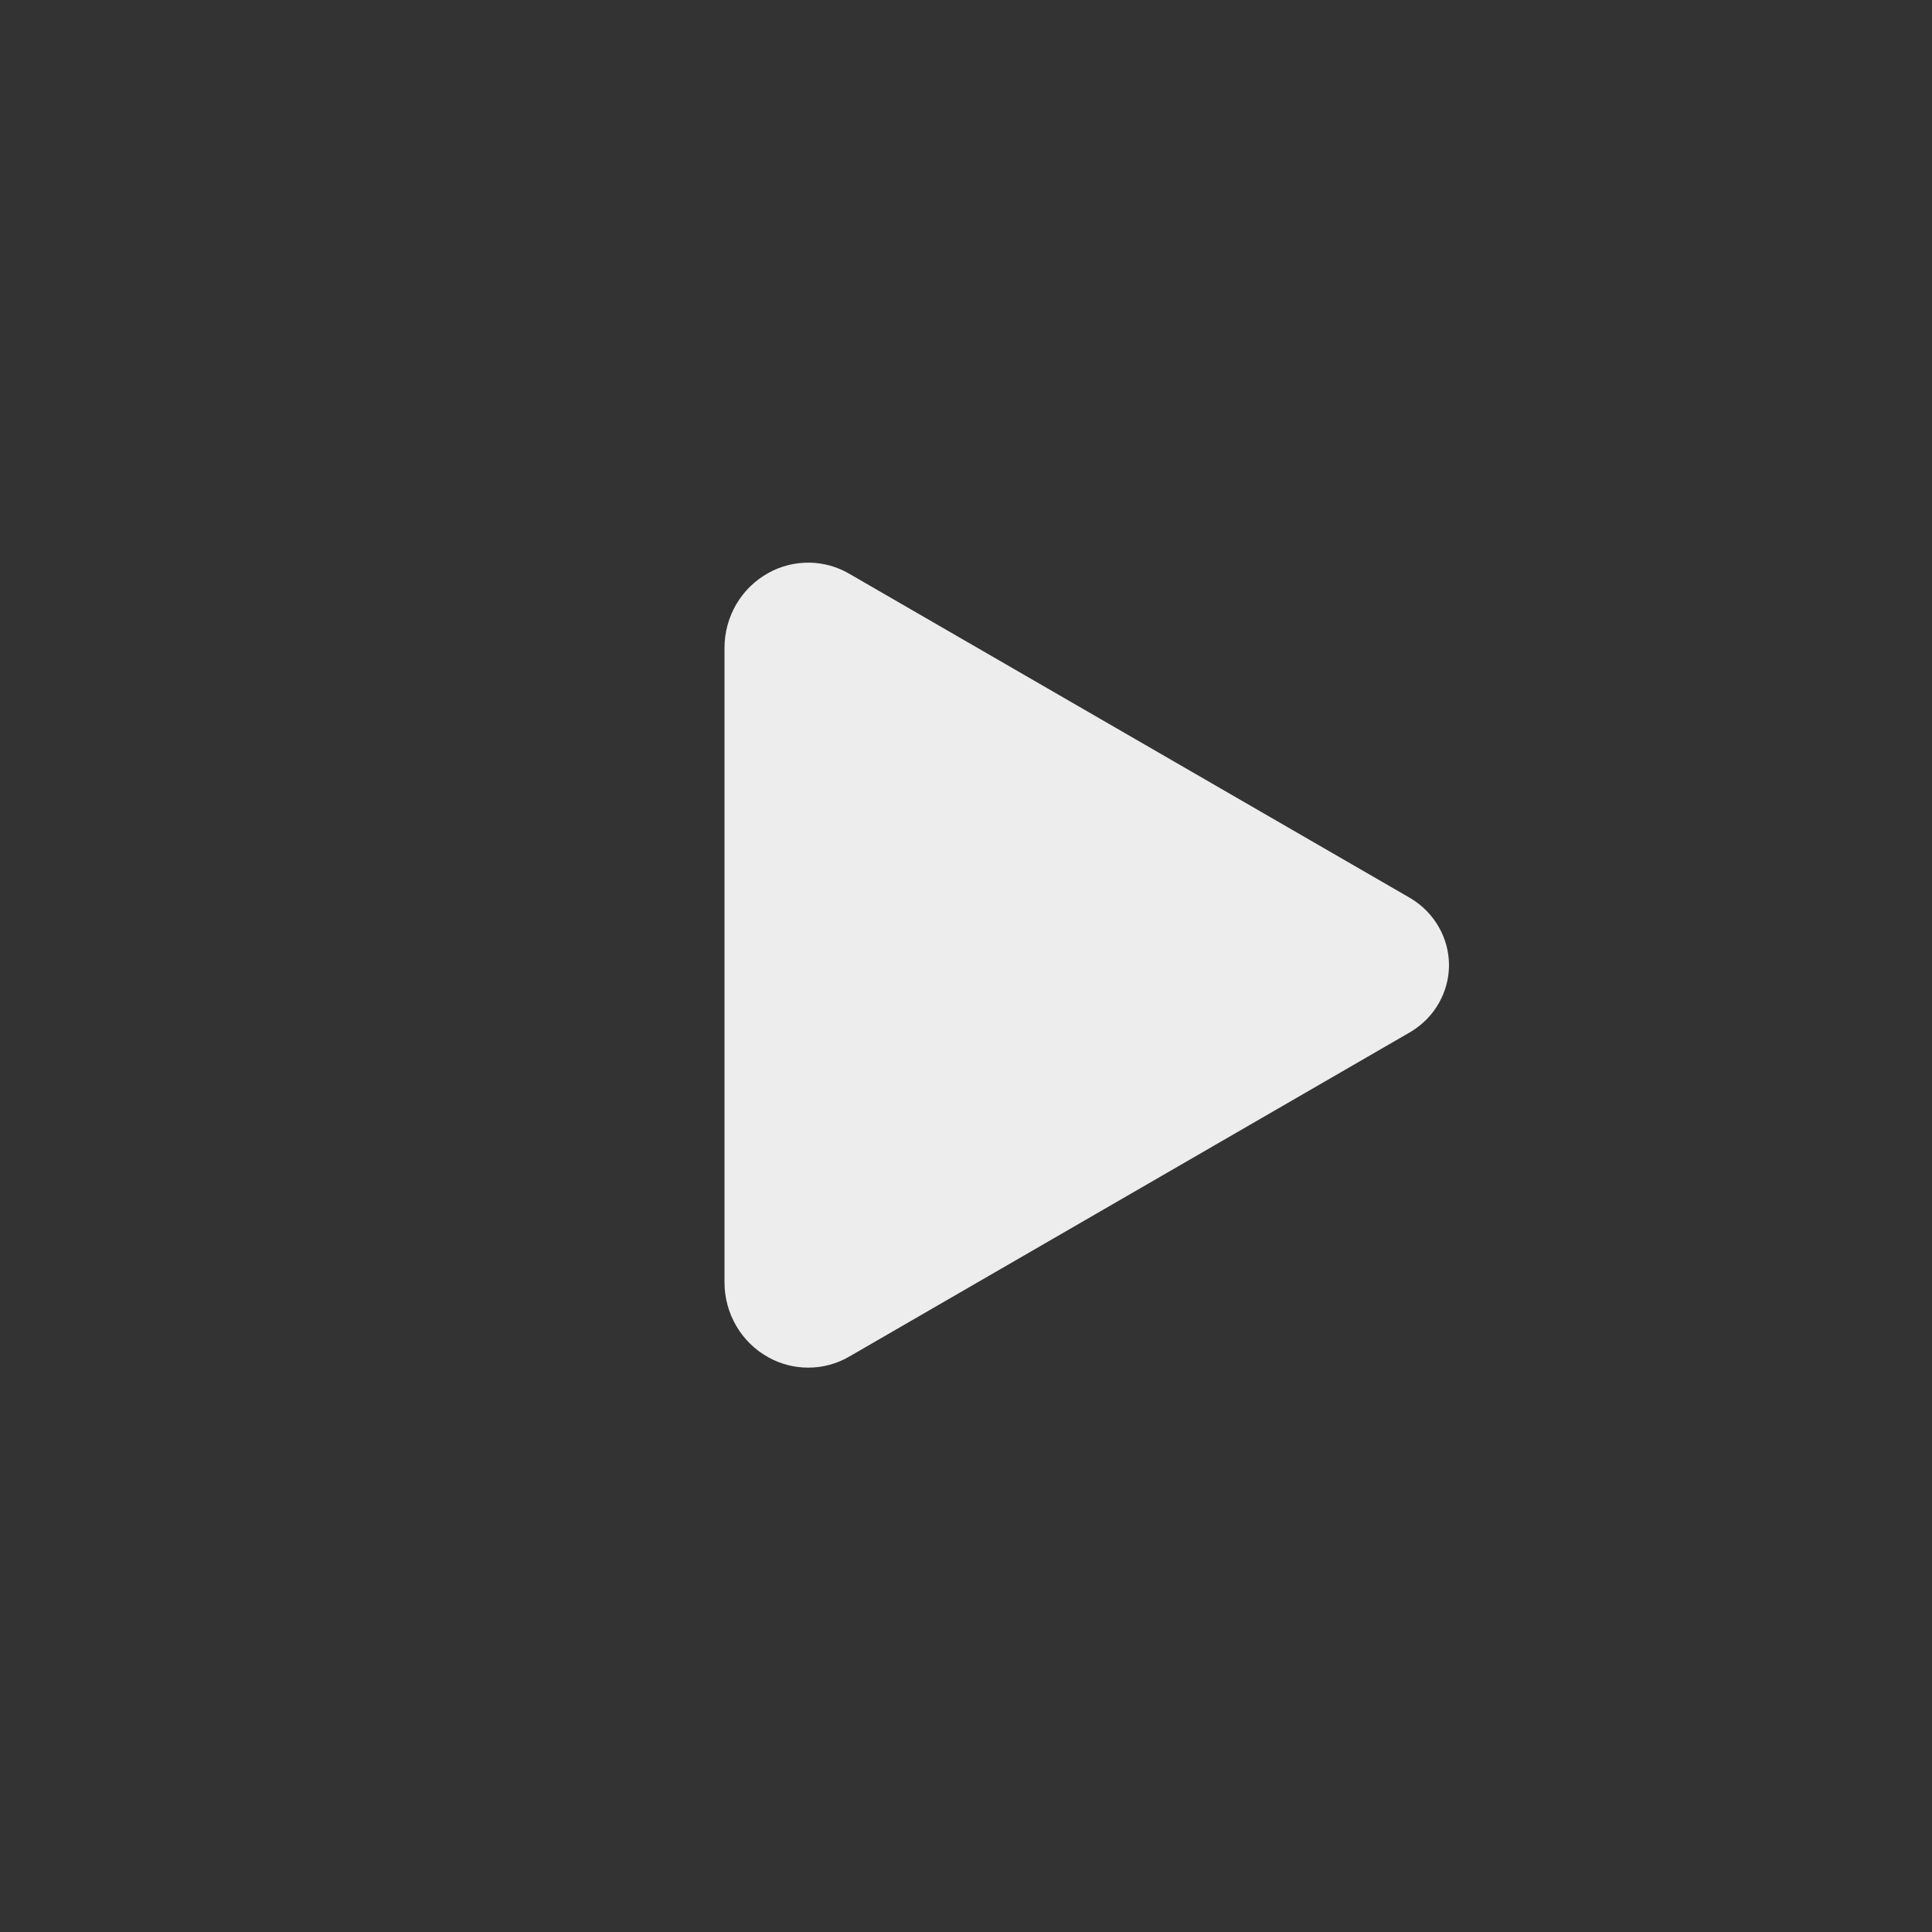 <svg width="18" height="18" viewBox="0 0 18 18" fill="none" xmlns="http://www.w3.org/2000/svg">
<rect x="0" y="0" width="18" height="18" fill="#333333" stroke="none"/>
<g id="ion:play">
<path id="Vector" d="M7.53 12.742C7.4 12.742 7.273 12.709 7.161 12.647C6.907 12.508 6.75 12.239 6.75 11.947V6.037C6.75 5.744 6.907 5.476 7.161 5.337C7.276 5.273 7.406 5.241 7.539 5.242C7.672 5.244 7.802 5.28 7.915 5.347L13.144 8.37C13.253 8.436 13.343 8.528 13.405 8.637C13.467 8.745 13.5 8.868 13.5 8.992C13.5 9.116 13.467 9.238 13.405 9.347C13.343 9.456 13.253 9.547 13.144 9.613L7.914 12.638C7.798 12.706 7.665 12.742 7.53 12.742Z" fill="#EDEDED"/>
</g>
</svg>
